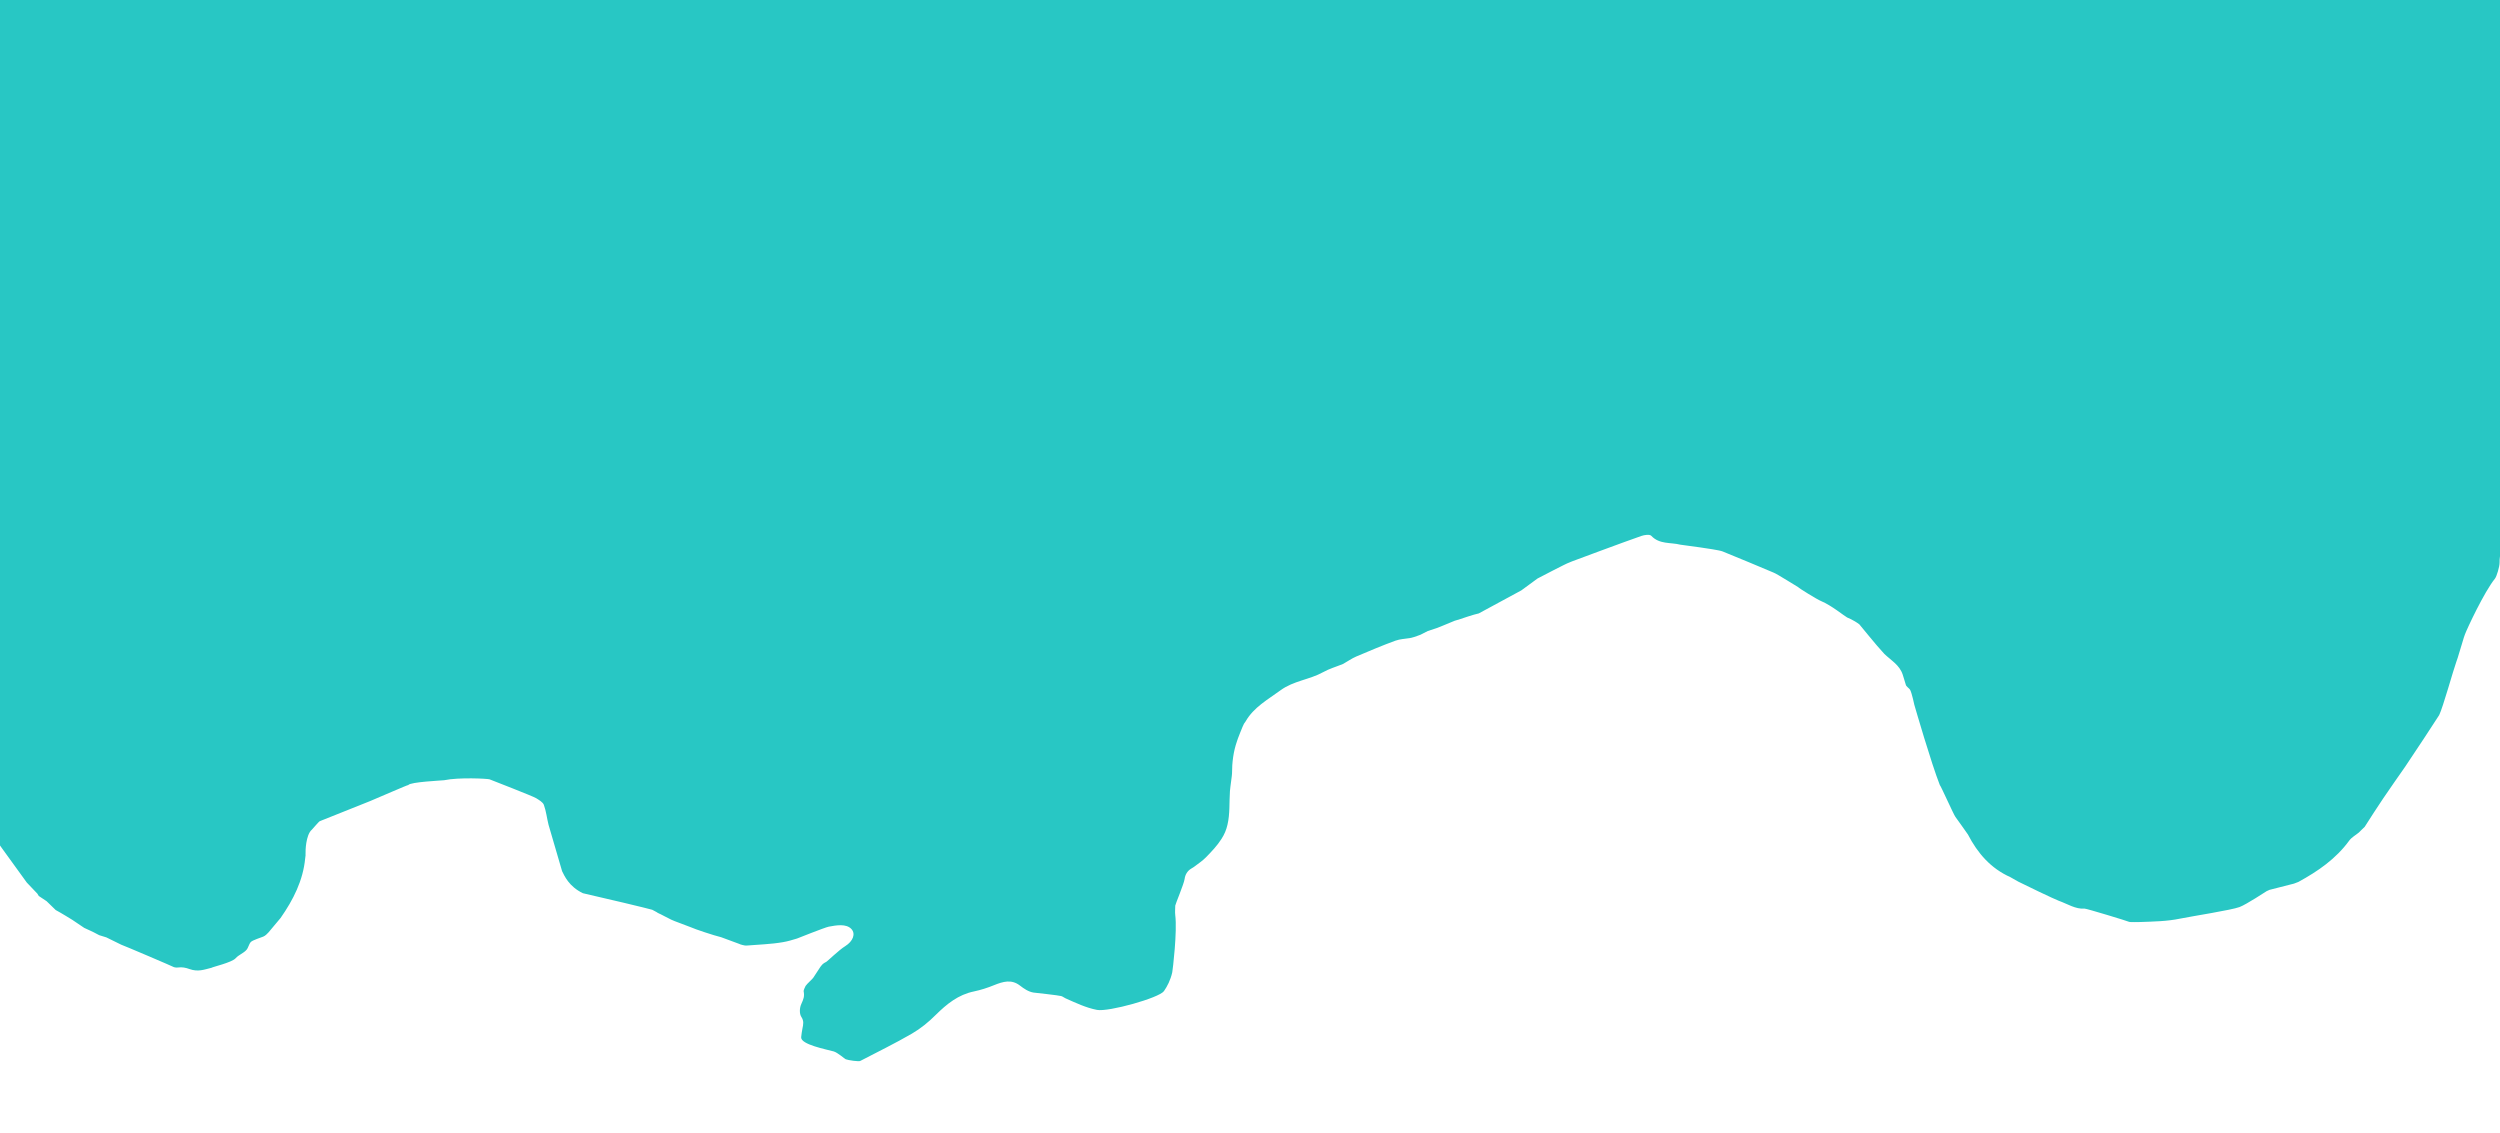 <?xml version="1.0" encoding="utf-8"?>
<!-- Generator: $$$/GeneralStr/196=Adobe Illustrator 27.6.0, SVG Export Plug-In . SVG Version: 6.00 Build 0)  -->
<svg version="1.1" id="Calque_1" xmlns="http://www.w3.org/2000/svg" xmlns:xlink="http://www.w3.org/1999/xlink" x="0px" y="0px"
	 viewBox="0 0 1920 869.9" style="enable-background:new 0 0 1920 869.9;" xml:space="preserve">
<style type="text/css">
	.st0{fill:#28C7C4;}
</style>
<path class="st0" d="M1674.2,520.6"/>
<path class="st0" d="M431.7,669.1c1.7,3.3,5.1,11.7,16,16.9c14.8,3.3,51.5,12.1,53.2,12.7c1.1,0.6,2.2,1.1,3.2,1.7l0,0
	c1,0.8,3.2,1.7,3.2,1.7c1.1,0.6,2.2,1.1,3.3,1.7c1.6,0.8,3.3,1.7,4.9,2.5c1.6,0.9,12.2,4.6,15.5,6c2.2,1.1,17.4,6.2,22.9,7.5
	c4.6,1.7,9.2,3.4,13.8,5.1c0,0,0,0,0,0c0.4,0.4,4.7,1.5,5.5,1.3c9.4-0.8,18.8-1,28-2.6c3.7-0.6,7.3-1.7,10.9-2.8
	c0,0,21.3-8.5,24.3-9.1c5.8-1.1,13.5-2.5,17.5,1.8c3.4,3.7,1.2,9.4-4.7,13.1c-4.9,3-14,11.9-14.6,12.1c-0.9,0.4-1.8,1-2.6,1.6
	c-0.7,0.6-1.3,1.5-1.9,2.2c-1.8,2.8-3.6,5.6-5.5,8.4c-0.8,1.2-4.7,4.5-5.9,6.3c-0.5,0.8-1.6,3.5-1.5,4c0.8,4.1-0.1,6.1-1.8,9.9
	c-1.4,3-1.5,7.5,0,9.8c2.2,3.3,1.5,5.9,0.9,8.9c-0.5,2.2-0.7,4.5-1,6.8c-0.4,5.6,19.3,9.3,25,10.9c2.9,0.8,8.6,5.8,9.2,6
	c1.6,0.7,10.5,2.1,11.4,1.2c13.2-6.9,26.6-13.4,39.5-20.9c6.7-3.9,12.7-8.8,18.2-14.3c8.5-8.4,17.3-15.6,29.5-18.1
	c5.2-1.1,10.2-2.7,15.1-4.7c7.2-2.9,13.6-4.8,20.1,0.2c3.1,2.4,6.6,4.8,10.5,5.4c0.8,0.1,19.4,2.1,21.3,2.7c1.2,0.4,2.1,1.2,3.2,1.7
	c7.9,3.5,15.8,7.3,24.2,8.9c8.8,1.7,47.7-9.2,51.4-14.4c2.5-3.6,5.1-8.5,6.4-14.5c0.4-2,3.9-31.2,2.3-43.9c-0.3-2.4,0-4.8,0-7.3
	c0-0.9,6.7-16.7,7.2-20.5c0.4-3.2,2.1-6.1,4.9-7.8c1-0.6,1.8-1.1,2.1-1.3c3.2-2.5,6.6-4.6,9.4-7.5c4.3-4.4,8.6-8.9,11.9-14.1
	c2.2-3.4,3.7-6.9,4.6-10.9c2-8.4,1.3-17.2,1.9-25.8c0.3-3.8,1.7-12.8,1.6-13.5c0-8.5,1-16.8,3.8-24.8c0-0.5,4.7-12.5,5.4-13.5
	c0.4-0.6,0.8-1.1,1.2-1.7c6.3-11,17.1-16.8,26.9-24c10-7.3,22.3-8.1,32.7-13.9c4.8-2.7,10.2-4.2,15.3-6.3c3.4-1.9,6.6-4.2,10.1-5.7
	c9.9-4.2,19.8-8.4,29.9-12.1c3.8-1.4,8-1.5,12-2.2c0,0,0.1,0,0.1,0c0.8-0.2,1.7-0.5,2.5-0.7c0.8-0.3,1.6-0.5,2.3-0.8
	c0.8-0.3,1.7-0.6,2.5-0.9c1.9-1,3.8-2,5.7-2.9c2.2-0.7,4.4-1.4,6.7-2.2c1-0.4,2.1-0.8,3.1-1.2c3.6-1.5,7.2-3,10.9-4.5c0,0,0,0,0,0
	c0.8-0.2,1.6-0.5,2.4-0.7l0.1,0c0.8-0.3,12.6-4.3,15.9-4.9l0,0c11-5.9,21.7-11.8,32.7-17.7c4.1-3,8.2-6.1,12.4-9.1
	c0.6-0.3,22.5-11.8,24.2-12.2c0.8-0.3,1.6-0.6,2.4-1c0,0,40.7-15.2,53.2-19.5c2.3-0.8,6.4-1.4,7.6-0.1c6.3,6.7,14.8,4.9,22.3,6.8
	l15.3,2.1c3.9,0.6,14.8,2.1,17.2,3.1c2.1,0.8,37.9,15.6,39,16.2c2.3,0.7,18.4,11,19,11.2c-0.1,0.4,14.7,9.6,17.8,10.8
	c7.7,3.2,17.7,11.4,19.8,12.5c0,0,5.1,2,9.4,5.3c0.5,0.4,12.6,15.7,19.2,22.7c5.1,4.9,11.7,8.5,14.1,15.9c0.2,1,2.1,6.4,2.3,7.5
	c0.3,1.8,2.6,2.7,3.5,4.4c1.3,2.6,3.1,11.2,3.1,11.2c0.9,3.1,12.9,44.6,19.6,61.7c0.6,0.2,10.6,22.7,12,24.5
	c0.4,0.4,9.6,13.5,9.6,13.5c2.4,2.3,2.4,2.3,0,0c7.4,14.3,17.5,26,32.5,32.7c2.1,1.2,4.1,2.3,6.2,3.5c4.2,2.2,28,13.6,31.1,14.7
	c6.5,2.3,12.9,6.6,19.8,6c1.3-0.1,33.2,9.6,34.3,10.2c0.6,0.3,6.9,0.1,8.4,0.1c10.6-0.4,20.5-0.5,30.6-2.6
	c8.9-1.8,39.6-6.6,45.7-8.9c5.3-2,20.4-12,20.8-12.2c0.7-0.3,1.5-0.7,2.2-1c6.3-1.6,12.5-3.2,18.8-4.8c1.1-0.4,2.3-0.9,3.4-1.3
	c15-8.2,28.8-17.7,39-31.7c1.9-2.6,5-4.2,7.5-6.3c0.6-0.6,1.2-1.1,1.7-1.7c0.9-0.9,1.8-1.7,2.7-2.6c4.7-7.3,9.3-14.6,14.2-21.8
	c5.5-8.2,11.3-16.3,16.9-24.4c4.6-6.7,25.6-38.6,26.1-39.6c2.9-5.8,11.1-35.4,13.1-40.7c0.4-1.2,0.8-2.3,1.2-3.5c0.3-1,0.6-2,0.9-3
	c0.9-2.5,4-13.7,4.6-14.8c1.5-4.1,14.7-32.5,23.1-42.9c1.3-1.7,3.5-9.1,3.5-12.2c-0.2-12.8,7.9-22.3,11.7-34.3
	c0.6-8.3,1.5-16.7,1.8-25.1c0.2-4.7-0.8-9.4-1.1-14.2c-0.4-6.3-0.3-12.5-0.9-18.8c-1.1-11.6-3.2-22.9-10.7-32.5
	c-4.2-5.3-8.1-11.1-10.9-17.2c-2.1-4.5-2.2-9.9-3.1-14.9c-0.1-0.7-2.4-8.9-3.4-12c-0.8-3.1-1.6-6.1-2.4-9.2
	c-0.9-1.9-4.4-10.9-5.2-13.2c-0.9-2.4-7.7-19.1-10-24.7c-0.3-0.5-3.8-8.8-5.2-12.3c-3.7-5.4-7.8-10.6-11-16.2
	c-6.8-11.8-30.3-41.7-31.1-42.8c0,0,0,0,0,0c-0.9-1-7-9.1-7.3-9.8c-1.2-1.8-2.5-3.6-3.7-5.5c-0.3-0.4-0.6-0.7-0.9-1.1
	c-0.5-0.5-1-1-1.5-1.5c-3.7-3.7-13.3-16.3-13.9-17c-0.6-0.1-10.7-11.1-10.7-11.1c-2.8-3.6-7.5-9.4-10.3-13
	c-4.4-6.1-8.8-12.2-13.2-18.3c-0.2-0.6-2.3-4.5-2.8-5.3c0,0-0.2-0.3-0.2-0.3c-0.7-1.1-2.8-3.8-2.8-3.8c-0.6-0.9-1.2-1.8-1.8-2.7
	c0,0-0.1-0.2-0.1-0.2c-2.6-2.8-20.2-21.4-22.5-23.9c-4.3-5.6-14.6-17.7-14.8-18.6c0,0,0,0,0,0c-0.5-0.6-4.4-5.2-5.4-6.2
	c-1.3-1.4-2.6-2.8-3.8-4.3c0,0,0,0,0,0c0,0-0.2-0.2-0.2-0.2c-0.8-1-5.3-6.1-6.3-7.2c-2.7-4-5.5-8-8.2-12c-1.2-1.6-2.5-3.1-3.7-4.7
	c-0.5-0.4-0.9-0.8-1.4-1.3c-8.2-5.4-14.4-12.7-20.4-20.3c-1.3-0.8-2.6-1.6-3.8-2.4c-1.4-1.9-2.8-3.9-4.2-5.8c-0.3-0.5-0.6-0.8-1.2-1
	c-0.3-0.9-0.6-1.8-0.9-2.8c-0.4-0.7-0.8-1.3-1.2-2c-0.4-0.5-0.8-0.8-1.4-1.1c0,0,0,0,0,0c-0.8-1.1-1.6-2.2-2.4-3.3
	c-0.8-1-1.5-2.1-2.3-3.1c-0.3-0.8-0.7-1.6-1-2.4c-0.2-0.5-0.6-0.9-1.2-1.1l0,0c-1.7-2.3-3.3-4.5-5-6.8c0,0,0,0,0,0
	c-0.3-0.8-0.6-1.6-0.8-2.4c-2.1-2.2-4.2-4.3-6.2-6.5c-2.2-2.8-4.3-5.6-6.5-8.4c-0.7-1.2-1.4-2.4-2.2-3.5
	c-1.4-1.3-21.4-18.1-23.3-19.9c-4.5-3.1-25.8-19.4-35.9-25.6c-2.3-0.9-13.5-7.1-14.4-7.9c-1.2-0.3-23.6-14.3-26.8-16.2
	c-1.6-0.8-48.3-30.9-51-32.6l-10.9-7c-2.5-1.4-6.7-3.7-9.2-5.1l-0.4-0.2c-1.6-1-3.3-2.1-4.9-3.1c0.2,0.5-18.5-10-18.5-10.6
	c-3.7-2.4-7.4-4.7-11.2-7.1c-0.5,0.3-1.6-0.8-1.6-1.3c-5.3-2.9-21-11.9-23.5-13.6c-0.7,0-17.4-9.5-17.4-10c-2.8-1.3-5.5-2.7-8.3-4
	c-6.2-2.8-21.7-10.9-22-11.4c-0.5,0.4-9.5-3.1-12.9-4.4c-0.2,0.3-11.2-2.9-16.3-4.8c-0.2,0.5-22.1-7.8-25.2-8.8
	c-16.2-5.1-67.4-23.6-68.9-24.7c-1.1-0.5-2.2-0.9-3.3-1.4c-1.4,0.1-19.8-4.4-20.2-5c-1.2-0.3-2.4-0.7-3.6-1
	c-0.5,0.4-24.3-5.9-27-7.2c0,0-41.7-12.3-44.6-13.8c-1.1-0.4-5.7-1.1-6.7-1.2c-11.7-1.9-37.4-6.5-38.5-7c0,0-23.6-3-26.5-3.6
	c-0.2,0.5-5.9,0.3-6.8-0.2c0,0-10.5-0.6-11.6-1c-0.8,0-1.5,0-2.3-0.1c-3.2-0.4-6.4-0.7-9.6-1.1c-0.1,0-7.2-0.3-7.3-0.3
	c-2.7-0.2-7.7-0.9-8.8-1.3c-0.4,0.4-4,0-5.4-0.5c-3.2,0.2-6.4,0.5-9.7,0.5c-13.4,0-26.9-0.1-40.3-0.2c-2.2,0.1-4.5,0.3-6.7,0.4
	c0,0-1.9,0.6-2.8,0.8c-1.2,0.1-2.3,0.2-3.5,0.3c-1.4-0.2-2.8-0.4-4.2-0.6l0,0c-1.3,0.2-2.7,0.4-4,0.5c0,0,0,0,0,0c0,0,0,0,0,0
	c-1,0.1-1.9,0.3-2.9,0.4c-0.5-0.3-1-0.2-1.5,0.2c-0.7,0.1-1.4,0.2-2.1,0.3c0,0-0.1,0-0.1,0c-1.4-0.1-2.9-0.3-4.3-0.4
	c-0.7,0.2-1.4,0.5-2.1,0.7c-1.4,0.1-2.8,0.1-4.2,0.2c-2.8,0.1-5.5,0.3-8.3,0.4c-0.8,0.1-1.5,0.2-2.3,0.3c0,0,0,0,0,0
	c-2,0.2-3.9,0.4-5.9,0.6c0,0-0.5,0-0.5,0c-2.7,0.1-14.6,1.3-17.3,1.4c0,0-0.1,0-0.1,0c-0.9,0.2-1.9,0.3-2.8,0.5
	c-0.7,0.2-1.4,0.4-2.1,0.6c-3.5,0.4-18.9-0.3-23,0.9c0,0,0,0,0,0c-0.8,0.2-1.7,0.4-2.5,0.7c0,0,0.1,0,0.1,0
	c-1.3,0.1-2.6,0.2-3.8,0.3c0,0-0.4,0-0.4,0c-1,0-1.9,0-2.9,0c-1.2,0.1-2.4,0.2-3.6,0.4c-2.2,0.2-4.4,0.4-6.6,0.6c0,0,0,0,0,0
	c-2.1,0.3-4.3,0.7-6.4,1c0,0-0.1,0-0.1,0l0,0c-0.8,0.2-1.7,0.3-2.5,0.5c0,0,0.1,0,0.1,0c-1.3,0.1-2.6,0.2-3.9,0.3c0,0-0.2,0-0.2,0
	l0,0l0,0l0,0l0,0c-0.8,0.2-1.6,0.3-2.5,0.5c0,0,0,0,0,0c-0.9,0.1-3.8,0.1-4.3,0.4c-0.8,0.1-1.5,0.2-2.3,0.3c0,0,0,0,0,0
	c-1,0.1-1.9,0.2-2.9,0.3c-1.2,0.1-2.5,0.3-3.7,0.4c-1.3,0-2.6,0.1-3.9,0.1c0,0-0.2,0-0.2,0c-2.1,0.2-4.2,0.5-6.3,0.7
	c0,0-0.3,0-0.3,0c-0.8,0.1-1.6,0.3-2.4,0.4c0,0,0.1,0,0.1,0c-1.3,0-2.7,0.1-4,0.1c0,0-0.1,0-0.1,0c-0.8,0.2-1.7,0.3-2.5,0.5
	c0,0,0,0,0,0c-2.1,0.3-4.3,0.7-6.4,1c0,0-0.1,0-0.1,0c-2.1,0.3-4.2,0.5-6.4,0.8c0,0-0.2,0.1-0.2,0.1c-0.8,0.2-1.5,0.4-2.3,0.6
	c0,0-0.2,0-0.2,0c-0.8,0.2-1.6,0.4-2.5,0.6l0,0c-0.9,0.2-1.8,0.4-2.6,0.6c0,0,0.2,0,0.2,0c-0.9,0.3-1.7,0.5-2.6,0.8c0,0,0,0,0,0
	c-3.8,0.7-7.7,1.5-11.5,2.2c0,0,0.1,0,0.1,0c-1.2,0.2-2.5,0.4-3.7,0.6c-1,0.3-2,0.6-3,0.9c-0.7,0.1-1.5,0.2-2.2,0.4c0,0,0,0,0,0
	c-0.9,0.2-1.7,0.3-2.6,0.5c0,0,0,0,0,0c-2.2,0.3-4.4,0.5-6.6,0.8c0,0,0,0,0,0c-1.9,0.4-8,1.9-8.7,2.1c0,0-0.4,0.1-0.4,0.1
	c-0.7,0.2-1.3,0.4-2,0.6c-1,0.2-1.9,0.5-2.9,0.7c-0.8,0.2-1.7,0.4-2.5,0.6c0,0,0.1,0,0.1,0c-0.8,0.3-2.9,0.6-2.9,0.6
	c-0.7,0.2-1.3,0.5-2,0.7c0,0-0.4,0.1-0.4,0.1c-0.7,0.3-1.4,0.5-2.1,0.8c-0.3,0.4-2.6,2.1-3.5,2.5c0,0,0.1,0,0.1-0.1
	c-1.6,0.6-11.5,4.6-13.3,5.3l0,0v0c0,0,0,0,0,0c-0.9,0.3-1.8,0.5-2.7,0.8c-0.7,0.3-1.4,0.6-2.1,0.8c-0.9,0.3-1.7,0.7-2.6,1
	c-2.7,1-5.5,2.1-8.2,3.1c-1.4,0.6-3.7,1.6-5.1,2.3l-3,1.6c-1.8,0.8-3.6,1.5-5.3,2.3c-0.8,0.4-1.5,0.8-2.3,1.2c-0.7,0.2-5,2.1-6,2.7
	c0,0,0.2-0.1,0.2-0.1c-0.8,0.4-2.9,0.9-2.9,0.9c-0.6,0.3-1.3,0.6-1.9,0.9c-0.3,0.5-12.6,6.2-14.3,6.8c0,0,0,0,0,0
	c-0.9,0.3-1.7,0.5-2.6,0.8c0,0,0.3-0.1,0.3-0.1c-1,0.3-5.8,1-6.6,1.1c-0.9,0.2-1.7,0.4-2.6,0.6c0,0,0.2-0.1,0.2-0.1
	c-0.8,0.3-1.7,0.5-2.5,0.8c0,0,0,0,0,0c-3,0.7-6,1.3-8.9,2c-0.9,0.3-1.7,0.6-2.6,0.9c-0.8,0.2-1.5,0.4-2.3,0.7c0,0-0.2,0-0.2,0
	c-0.9,0.1-1.8,0.2-2.7,0.3c-1.5,0.5-3.1,1-4.6,1.5c-2.1,0.5-4.2,0.9-6.4,1.4c0,0-0.3,0.1-0.3,0.1c-0.8,0.1-1.5,0.3-2.3,0.4
	c0,0-0.1,0-0.1,0c-1.1,0-5.7,0.7-6.4,0.8c0,0-0.2,0-0.2,0c-1.7,0.4-3.3,0.8-5,1.2c-1.3,0.7-6.6,2.4-7.3,2.6c0,0-0.1,0-0.1,0
	c-0.9,0.2-1.7,0.4-2.6,0.6c-0.8,0.3-1.5,0.5-2.3,0.8c-0.9,0.2-2.5,0.6-2.5,0.6h0l0,0c0,0,0,0,0,0c-0.6-0.2-4.2,1.4-5.1,1.7
	c-0.8,0.3-1.6,0.5-2.3,0.8c-0.9,0.3-2.5,0.7-2.5,0.7c0,0-4.1,1.3-5,1.6c-0.8,0.3-1.7,0.5-2.5,0.8c0,0,0,0,0,0c-1.7,0.5-3.3,1-5,1.5
	c0,0,0.1,0,0.1,0c-0.8,0.3-1.6,0.6-2.4,0.9c0,0-0.1,0-0.1,0c-0.8,0.2-1.7,0.4-2.5,0.6c-0.8,0.3-1.6,0.6-2.4,0.9c0,0,0,0,0,0
	c-0.4-0.2-18.6,8-19.5,8.2c-2,1.6-6.6,3.7-6.6,3.7c-2.5,1.7-17.6,8.1-18.9,8.6c0,0-16,7.1-23.4,12.4c-0.8,0.6-9.8,6.9-11.3,8.3
	c-0.9,0.7-21,14.3-22.2,15.1c0,0,0.2-0.1,0.2-0.1c-0.7,0.4-4.8,3.2-5.7,3.6c0,0-0.1,0.1-0.1,0.1c-0.6,0.3-8,5.8-9.9,7.1l0,0
	c-1.1,0.8-5.8,4.2-6.7,4.8c0,0-2.6,1.5-3.6,2c-10.9,8.4-51.2,38.1-56.2,42.8c-2.9,2.7-6,5.2-9,7.8c-0.6,0.4-3.8,3.6-4.8,4.8
	c-1.9,1.5-3.8,3-5.7,4.4c-5.1,4.2-10.1,8.5-15.2,12.7c-1,0.8-2.1,1.7-3.1,2.5c-1.1,1.5-2.2,2.9-3.4,4.4c-0.6,0.5-1.2,0.9-1.8,1.4
	c-0.8,0.8-1.6,1.7-2.3,2.5c-3,3.6-6.1,7.2-9.1,10.8c-0.9,0.6-1.7,1.1-2.6,1.7c-4.2,4-17.7,15.3-18.5,15.8c-0.2,0.3-5.2,4.9-7.1,6
	c-2,2.4-4.1,4.8-6.1,7.1c-0.4,0.5-3.2,3.4-4.2,4c-2.2,1.6-4.4,3.2-6.6,4.8l-5.4,5.3c-1.8,1.3-18,16.5-18.9,17.1c0,0,0.1,0,0.1,0
	c0,0,0,0,0,0c-1.4,1.3-5.6,4.7-6.4,5.1c-1.2,2-30.8,28.1-31.4,28.7c-3.2,3.2-6.2,6.7-9.3,10c-4.2,3.8-9.4,6.8-11.1,12.8
	c-0.3,0.5-0.7,1-1,1.5c-1.3,1.4-2.5,2.8-3.8,4.2c-0.5,0.3-0.9,0.7-1.1,1.2c-5,7.1-31.4,41.4-31.9,41.4c-1.2,2.1-2.4,4.3-3.7,6.4
	c-0.7,1-6.7,8.1-8.5,10c-2.1,3.7-4.2,7.4-6.3,11.2c-1,1.5-2,2.9-2.9,4.4l0,0c-2.3,3.7-4.5,7.4-6.8,11.1c-4.4,7.9-8.8,15.9-13.2,23.8
	c-0.7,1.1-1.3,2.2-2,3.3c-0.4,0.6-0.7,1.2-1.1,1.8c-0.5,1-1.1,2-1.6,3c-0.8,1.7-1.7,3.3-2.5,5c-0.9,1.6-1.8,3.1-2.7,4.7
	c-2.1,4.4-4.3,8.8-6.4,13.3c-3,5.3-6,10.6-8.9,15.9c-1.3,2.7-2.7,5.5-4,8.2c-1.2,2.2-2.3,4.5-3.5,6.7c-0.4,1.1-0.9,2.2-1.3,3.4
	c-3.6,7.8-7.2,15.6-10.8,23.4c-0.6,0.4-0.8,0.9-0.6,1.5c-0.4,1.1-0.7,2.2-1.1,3.4c-4.4,9.6-15.1,39.8-17,44.9
	c-0.7,3-8.9,25.8-9.4,32.1c-0.7,2.4-1.4,4.8-2.1,7.2c-1.2,5.7-6.3,32.4-6.7,33.6c-1,5.1-2,10.1-3.1,15.2c-0.2,0.6-0.2,1.2-0.1,1.8
	c-0.1,1.3-2.5,11.1-3.5,14.7c-1.1,4.3-2.3,8.6-3.4,12.9c-0.2,1.9-8.8,43.2-9.2,45.1c-2,8.3-9.4,64.1-9.8,66.7
	c-0.3,3.9-1.3,7.8-1,11.7c0.1,1.6,0.1,15.6,0.3,21.1c0.1,1.9-4.2,25.1-6.2,29.5c0.1,0.8-0.8,14-2.2,17.8c-0.2,2.5-0.4,5-0.6,7.6
	c0.1,0.8,0.2,1.6,0.3,2.4c0,0,0,0,0,0c-0.2,5.7-0.8,32.5-0.5,32.9c1.4,2.3,2.9,4.6,4.3,6.9c0.2,0.6,0.4,1.3,0.6,1.9c0,0,0,0,0,0
	c1.4,3.3,23.7,33.7,32.5,45.9c2.6,2.8,5.3,5.5,7.9,8.3c0,0,0-0.1,0-0.1c0.4,0.7,0.9,1.4,1.3,2.1c2,1.3,4,2.7,6,4l7,6.8
	c3.8,2,12.7,7.5,12.7,7.5c3.1,2.1,6.1,4.2,9.2,6.2l5,2.3c0.6,0.3,1.7,0.8,2.3,1.1l4.2,2.2c1.8,0.6,3.7,1.1,5.5,1.7
	c3.8,1.9,7.6,3.7,11.4,5.6c2.4,0.8,40.1,16.9,40.6,17.3c1.1,0.3,2.2,0.4,3.3,0.2c2.9-0.4,5.8,0.2,8.5,1.2c6.7,2.4,11.4,0.4,17.1-1
	c0.2-0.5,15.5-4,18.4-7.3c2.3-2.6,6-3.8,8.3-6.4c1.5-1.7,1.8-4.3,3.3-6c1.3-1.5,8.1-3.5,9.6-4.2c1.6-0.7,2.8-1.9,4-3.2
	c3.1-3.7,6.2-7.4,9.3-11.1c9.8-14,17.3-28.9,18.9-45.8c0.1-0.8,0.2-1.6,0.3-2.4c0-0.6-0.1-1.1,0-1.7c-0.1-0.8,0-13.9,4.9-18
	c0.9-1,5.4-6.2,5.9-6.4c12.9-5.1,25.9-10.3,38.8-15.5c6.1-2.5,28.8-12.5,29.3-12.3c1.4-2.4,26.2-3.5,27.5-3.7
	c11.4-2.4,33.3-1.2,34.9-0.7c1.7,0.7,33.5,13,35.8,14.5c2.2,1.4,5.1,3,5.9,5.1c1.8,4.9,2.3,10.2,3.6,15.3L431.7,669.1z"/>
<rect class="st0" width="600" height="500"/>
<rect x="1000" class="st0" width="920" height="400"/>
</svg>
